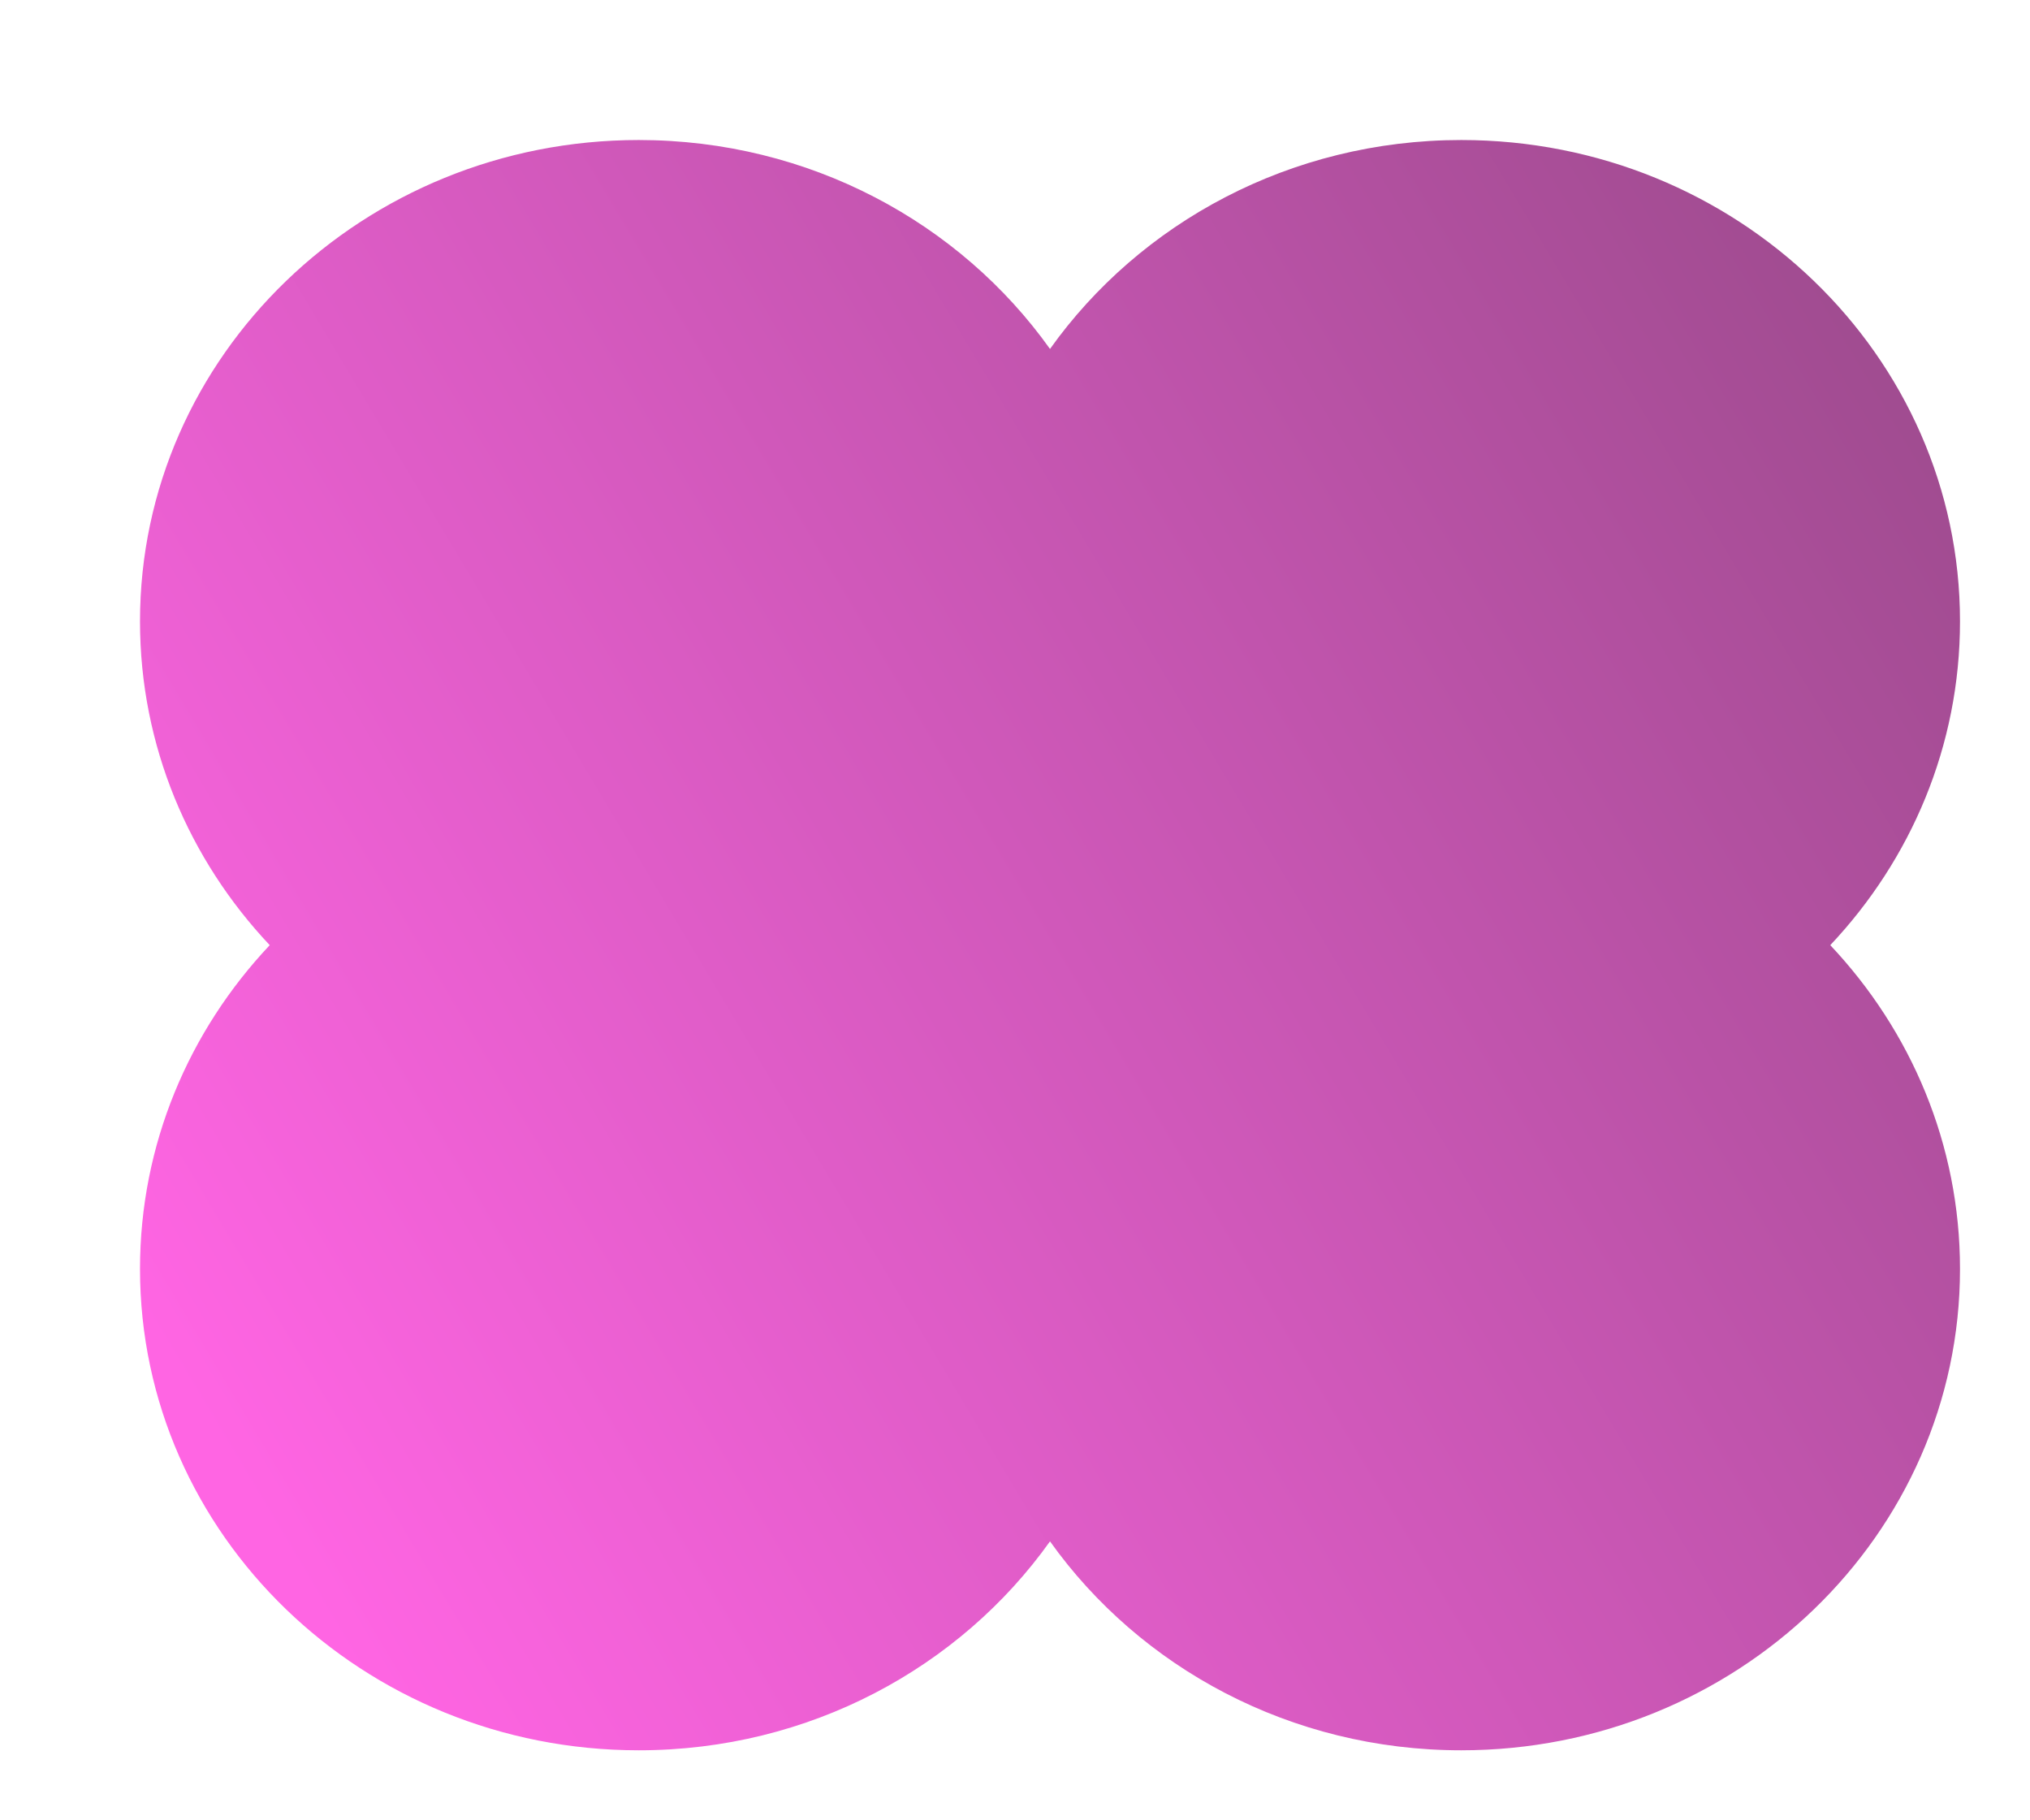 <svg width="116" height="104" viewBox="0 0 116 104" fill="none" xmlns="http://www.w3.org/2000/svg">
<g filter="url(#filter0_d_6_15)">
<path fill-rule="evenodd" clip-rule="evenodd" d="M75.5 92C65.747 92 57.138 87.273 52 80.063C46.862 87.273 38.253 92 28.5 92C12.76 92 0 79.688 0 64.5C0 57.376 2.807 50.885 7.413 46C2.807 41.115 0 34.624 0 27.5C0 12.312 12.76 0 28.5 0C38.253 0 46.862 4.727 52 11.937C57.138 4.727 65.747 0 75.5 0C91.24 0 104 12.312 104 27.5C104 34.624 101.193 41.115 96.587 46C101.193 50.885 104 57.376 104 64.5C104 79.688 91.24 92 75.5 92Z" fill="url(#paint0_linear_6_15)"/>
</g>
<defs>
<filter id="filter0_d_6_15" x="0" y="0" width="116" height="104" filterUnits="userSpaceOnUse" color-interpolation-filters="sRGB">
<feFlood flood-opacity="0" result="BackgroundImageFix"/>
<feColorMatrix in="SourceAlpha" type="matrix" values="0 0 0 0 0 0 0 0 0 0 0 0 0 0 0 0 0 0 127 0" result="hardAlpha"/>
<feOffset dx="8" dy="8"/>
<feGaussianBlur stdDeviation="2"/>
<feComposite in2="hardAlpha" operator="out"/>
<feColorMatrix type="matrix" values="0 0 0 0 0 0 0 0 0 0 0 0 0 0 0 0 0 0 0.25 0"/>
<feBlend mode="normal" in2="BackgroundImageFix" result="effect1_dropShadow_6_15"/>
<feBlend mode="normal" in="SourceGraphic" in2="effect1_dropShadow_6_15" result="shape"/>
</filter>
<linearGradient id="paint0_linear_6_15" x1="-28.5" y1="105.5" x2="198.5" y2="-30" gradientUnits="userSpaceOnUse">
<stop offset="0.167" stop-color="#FF65E3"/>
<stop offset="0.807" stop-color="#723F68"/>
</linearGradient>
</defs>
</svg>
